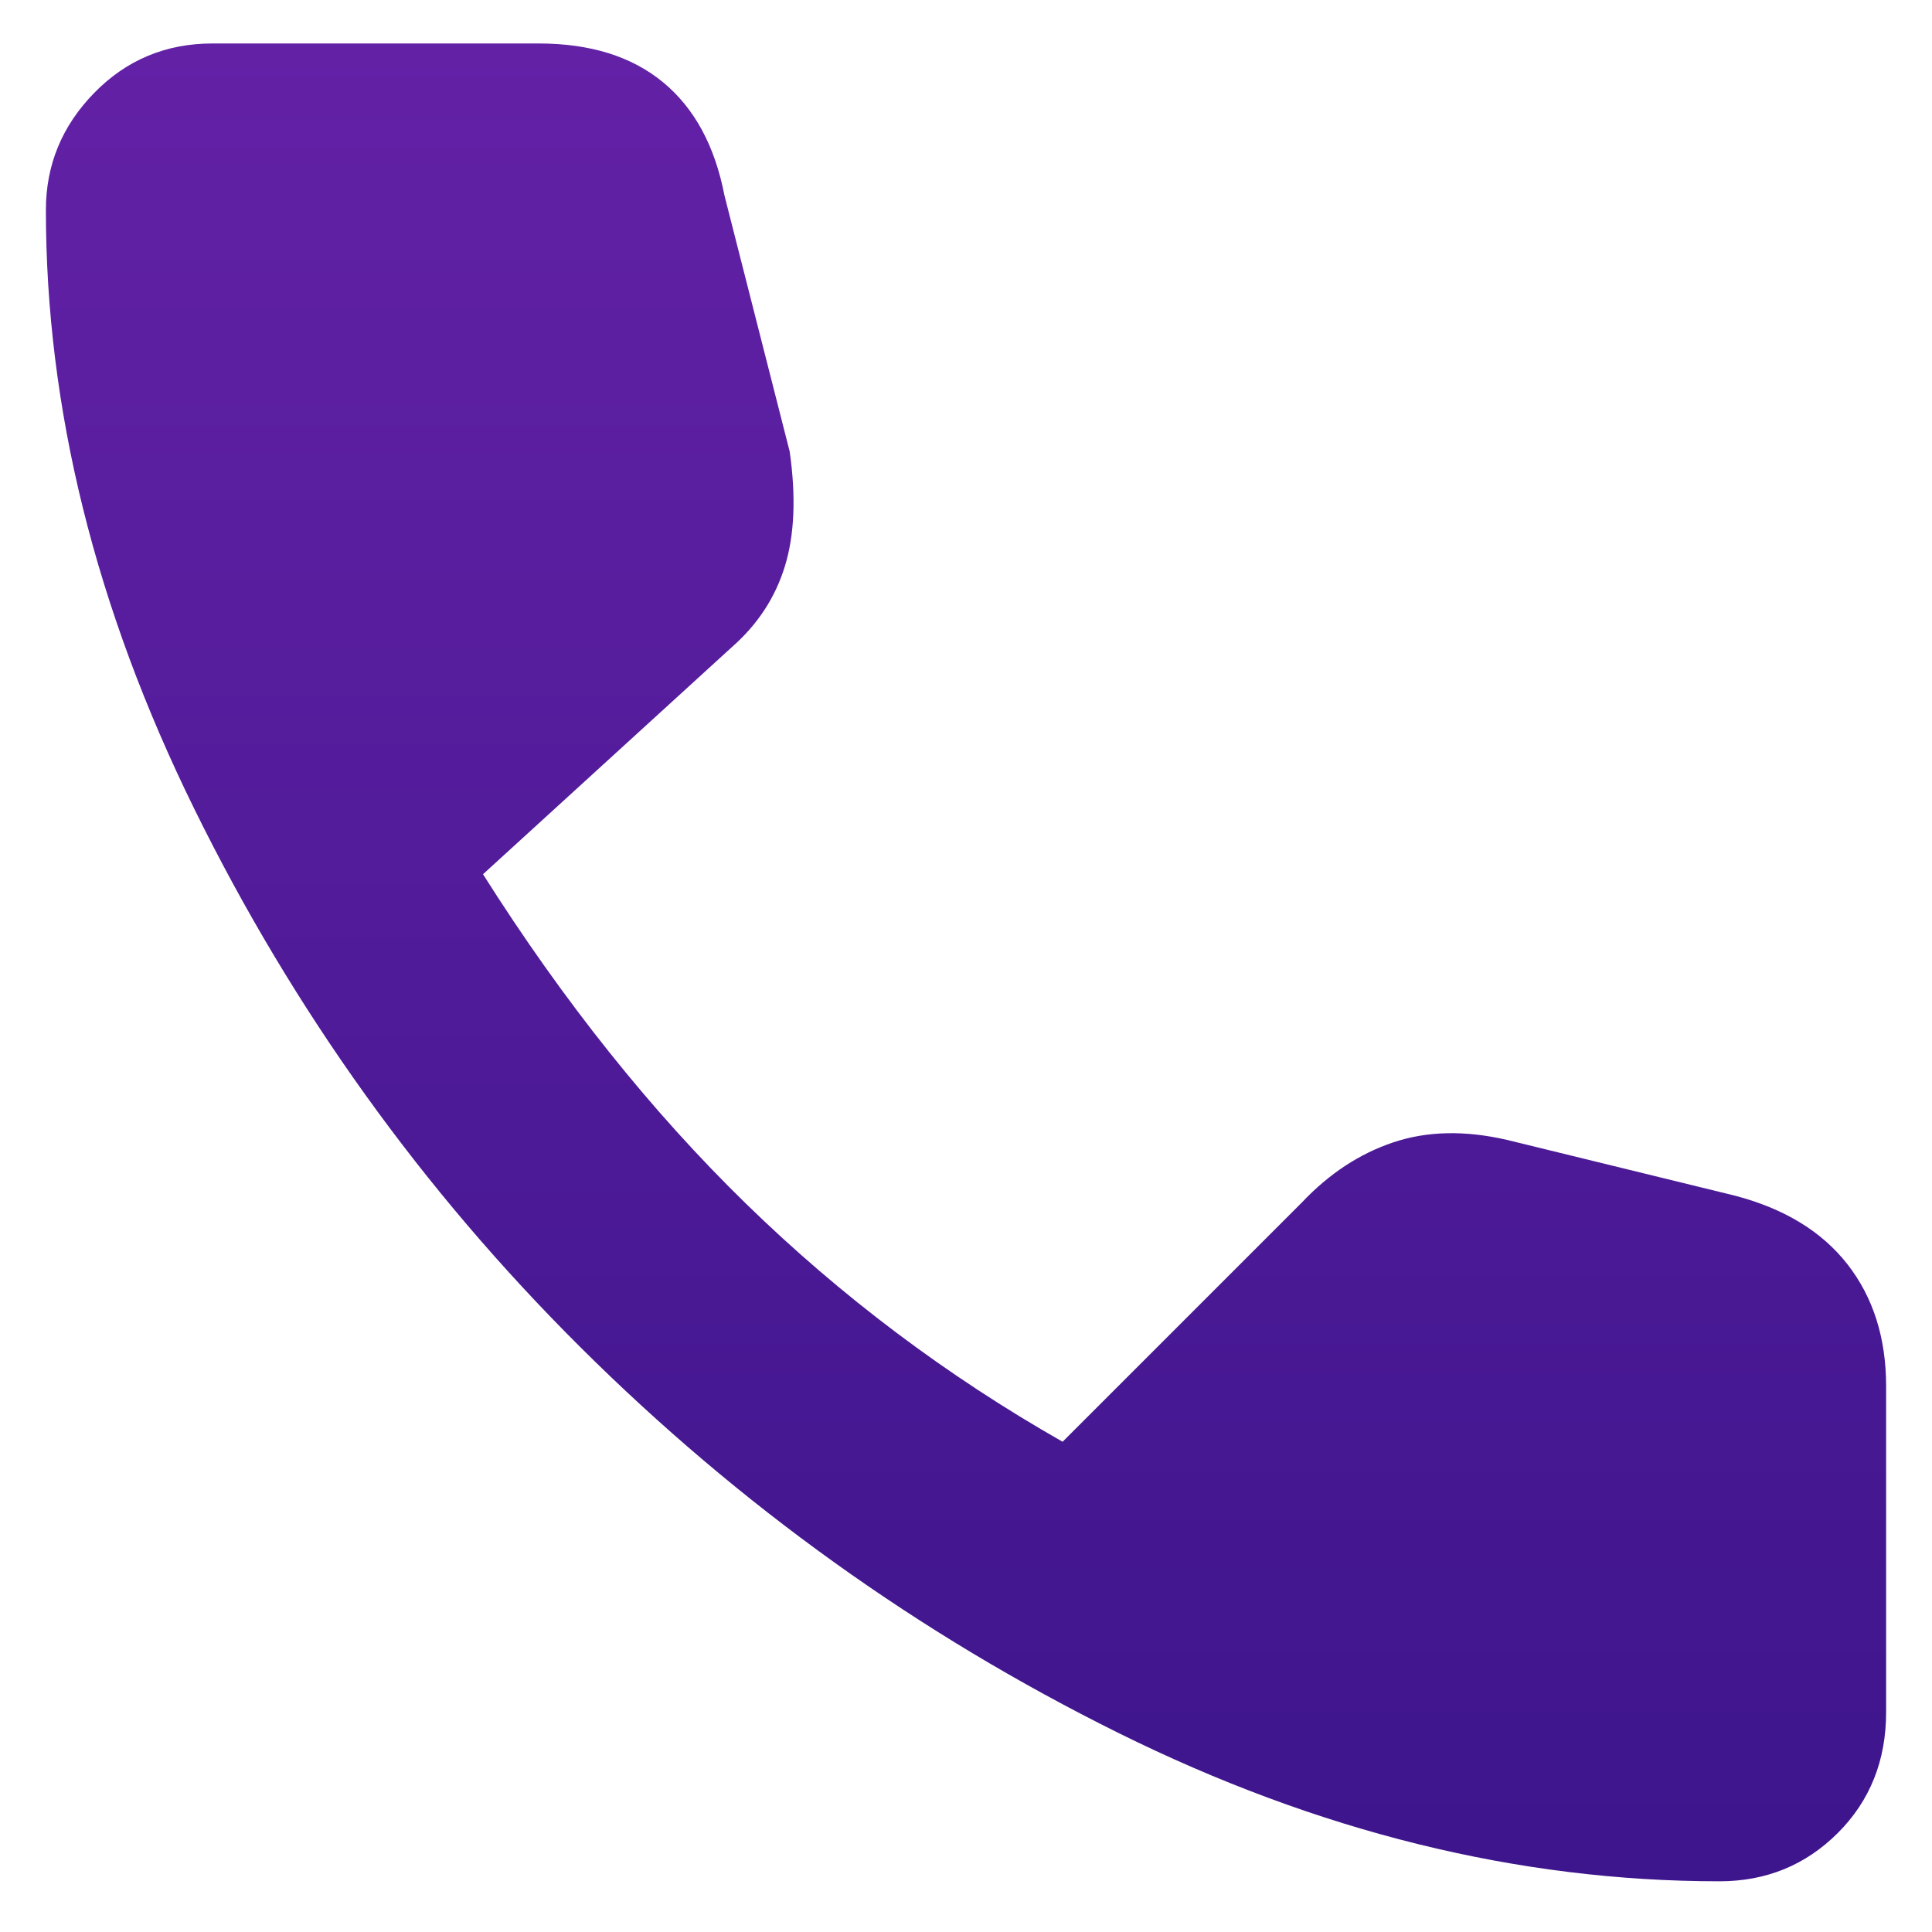 <svg width="20" height="20" viewBox="0 0 20 20" fill="none" xmlns="http://www.w3.org/2000/svg">
<path d="M17.8 19.475C15.716 19.475 13.641 18.962 11.575 17.938C9.508 16.913 7.654 15.583 6.012 13.95C4.37 12.317 3.037 10.458 2.012 8.375C0.987 6.292 0.475 4.225 0.475 2.175C0.475 1.708 0.641 1.304 0.975 0.962C1.308 0.621 1.716 0.45 2.2 0.45H5.575C6.108 0.45 6.537 0.583 6.862 0.85C7.187 1.117 7.4 1.508 7.5 2.025L8.175 4.675C8.241 5.142 8.225 5.537 8.125 5.862C8.025 6.188 7.841 6.467 7.575 6.7L5 9.05C5.833 10.367 6.741 11.504 7.725 12.463C8.708 13.421 9.8 14.242 11 14.925L13.475 12.45C13.758 12.15 14.075 11.942 14.425 11.825C14.775 11.708 15.166 11.7 15.6 11.8L17.95 12.375C18.466 12.508 18.858 12.746 19.125 13.088C19.391 13.429 19.525 13.85 19.525 14.35V17.725C19.525 18.225 19.358 18.642 19.025 18.975C18.691 19.308 18.283 19.475 17.8 19.475Z" fill="url(#paint0_linear_86_1258)"/>
<defs>
<linearGradient id="paint0_linear_86_1258" x1="10" y1="0.45" x2="10" y2="19.475" gradientUnits="userSpaceOnUse">
<stop stop-color="#6321A6"/>
<stop offset="1" stop-color="#3D158C"/>
</linearGradient>
</defs>
</svg>
